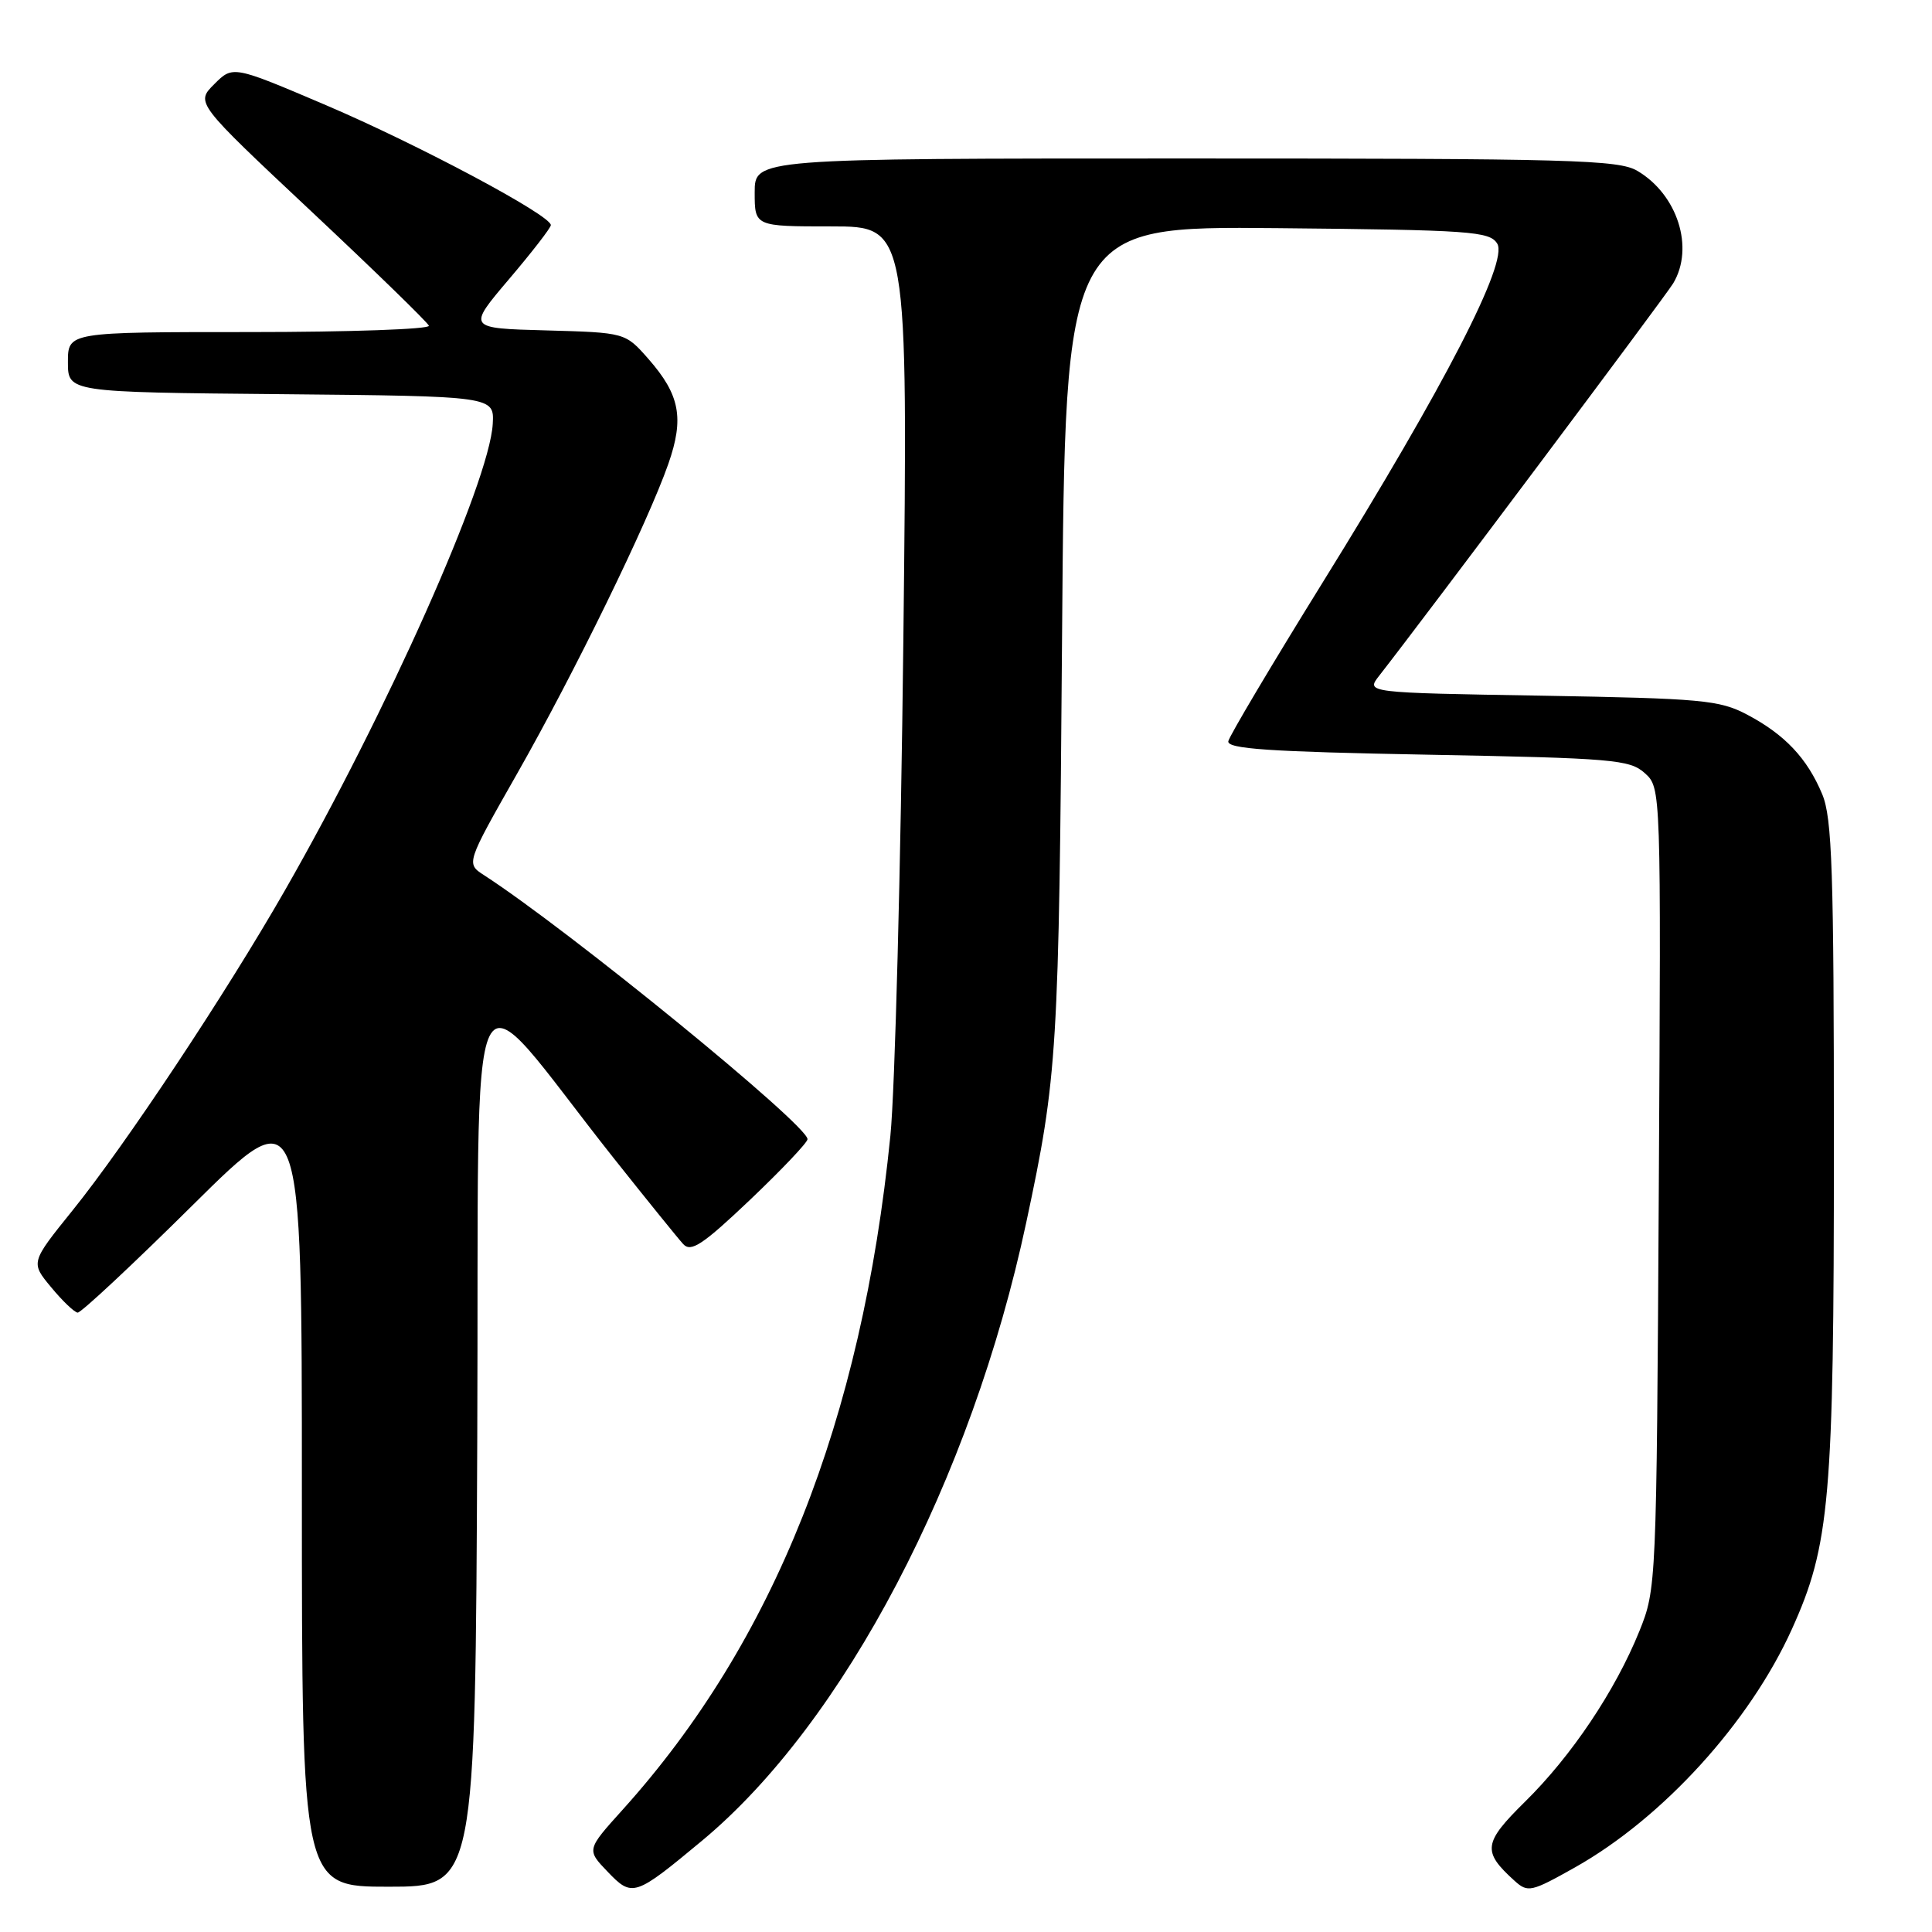 <?xml version="1.0" encoding="UTF-8" standalone="no"?>
<!DOCTYPE svg PUBLIC "-//W3C//DTD SVG 1.1//EN" "http://www.w3.org/Graphics/SVG/1.1/DTD/svg11.dtd" >
<svg xmlns="http://www.w3.org/2000/svg" xmlns:xlink="http://www.w3.org/1999/xlink" version="1.1" viewBox="0 0 256 256">
 <g >
 <path fill="currentColor"
d=" M 93.05 243.88 C 111.84 228.25 128.72 196.05 135.98 162.00 C 140.13 142.56 140.31 139.57 140.73 84.23 C 141.14 29.97 141.14 29.97 169.21 30.23 C 194.90 30.48 197.38 30.65 198.39 32.28 C 199.89 34.70 191.50 51.00 175.26 77.18 C 168.53 88.04 162.91 97.50 162.76 98.21 C 162.56 99.23 168.10 99.61 189.15 100.00 C 213.76 100.46 215.96 100.65 217.95 102.45 C 220.10 104.40 220.10 104.40 219.80 157.45 C 219.50 210.03 219.48 210.55 217.22 216.15 C 214.03 224.03 208.24 232.67 202.09 238.72 C 196.53 244.20 196.38 245.32 200.68 249.21 C 202.45 250.81 202.88 250.71 208.73 247.42 C 220.34 240.87 231.83 228.25 237.43 215.88 C 242.47 204.74 243.00 198.66 243.00 152.01 C 243.00 115.39 242.77 108.38 241.45 105.23 C 239.46 100.47 236.50 97.33 231.50 94.69 C 227.84 92.76 225.55 92.55 204.24 92.18 C 180.99 91.79 180.99 91.79 182.74 89.55 C 188.62 82.04 220.71 39.22 221.71 37.54 C 224.53 32.82 222.28 25.78 216.96 22.64 C 214.48 21.17 208.16 21.00 157.10 21.00 C 100.00 21.00 100.00 21.00 100.00 25.50 C 100.00 30.00 100.00 30.00 110.16 30.00 C 120.31 30.00 120.31 30.00 119.70 84.75 C 119.36 114.86 118.59 144.45 117.98 150.50 C 114.18 188.29 102.55 217.56 82.50 239.80 C 77.72 245.10 77.72 245.10 80.51 248.01 C 83.79 251.43 84.10 251.32 93.05 243.88 Z  M 63.24 190.51 C 63.53 123.38 61.22 128.11 81.35 153.50 C 85.72 159.00 89.85 164.11 90.53 164.85 C 91.56 165.97 93.11 164.94 99.39 158.98 C 103.57 155.00 107.00 151.39 107.00 150.95 C 107.00 149.05 75.41 123.27 64.13 115.96 C 61.75 114.42 61.75 114.42 68.55 102.46 C 76.10 89.19 85.85 69.21 88.56 61.46 C 90.68 55.40 90.09 52.31 85.91 47.55 C 82.85 44.07 82.85 44.07 72.38 43.78 C 61.92 43.50 61.92 43.50 67.44 37.00 C 70.48 33.42 72.98 30.20 72.99 29.83 C 73.01 28.53 55.41 19.15 43.18 13.93 C 30.86 8.68 30.86 8.68 28.39 11.15 C 25.92 13.62 25.92 13.62 41.21 27.97 C 49.62 35.86 56.65 42.70 56.83 43.16 C 57.02 43.62 46.33 44.00 33.08 44.00 C 9.00 44.00 9.00 44.00 9.00 47.98 C 9.00 51.97 9.00 51.97 37.25 52.23 C 65.50 52.50 65.50 52.50 65.29 56.19 C 64.84 63.90 51.22 94.46 37.74 118.00 C 29.92 131.66 16.63 151.69 9.61 160.39 C 4.05 167.29 4.05 167.29 6.78 170.57 C 8.27 172.38 9.86 173.89 10.29 173.93 C 10.72 173.97 17.59 167.56 25.54 159.68 C 40.00 145.36 40.00 145.36 40.00 197.68 C 40.00 250.00 40.00 250.00 51.49 250.00 C 62.98 250.00 62.98 250.00 63.24 190.51 Z "/>
</g>
</svg>